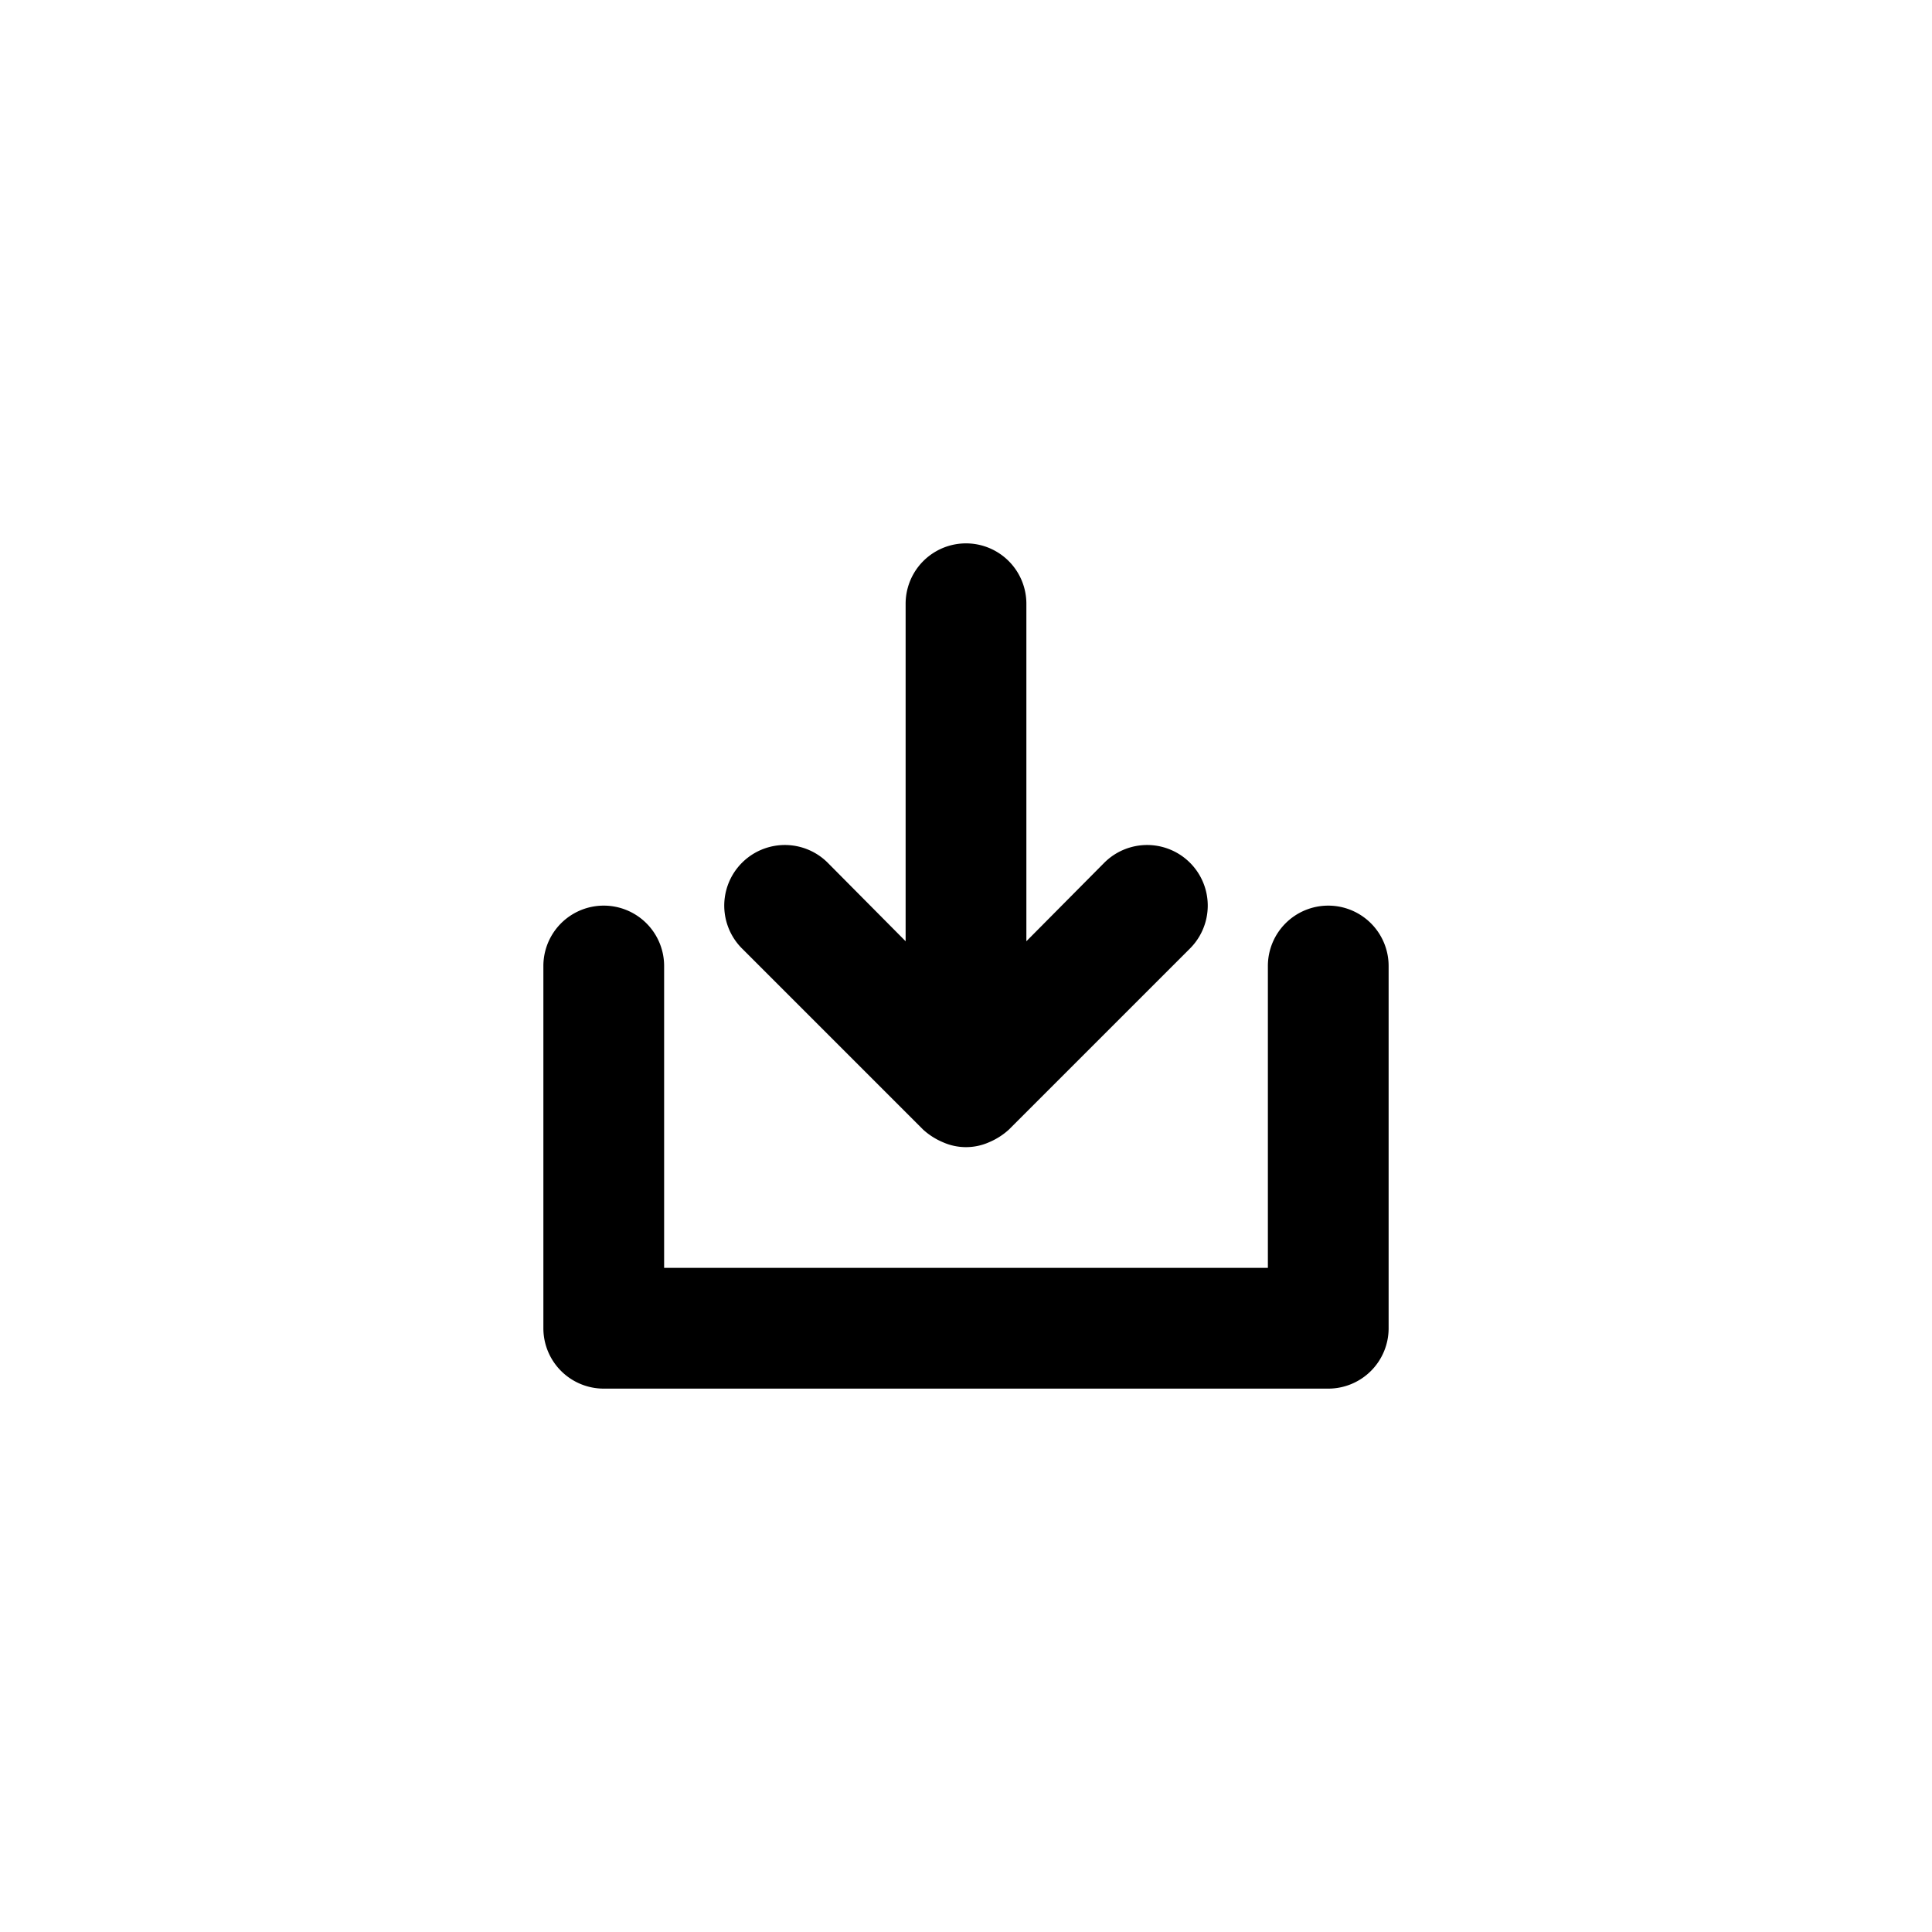 <svg xmlns="http://www.w3.org/2000/svg" viewBox="0 0 32 32"><title>download</title><g id="download"><path d="M22,15a1,1,0,0,0-1,1v5H11V16a1,1,0,0,0-2,0v6a1,1,0,0,0,1,1H22a1,1,0,0,0,1-1V16A1,1,0,0,0,22,15Z"/><path d="M15.29,18.71h0a1.15,1.15,0,0,0,.33.21.94.94,0,0,0,.76,0,1.15,1.15,0,0,0,.33-.21h0l3-3a1,1,0,0,0-1.42-1.42L17,15.59V10a1,1,0,0,0-2,0v5.59l-1.29-1.3a1,1,0,0,0-1.42,1.42Z"/></g></svg>